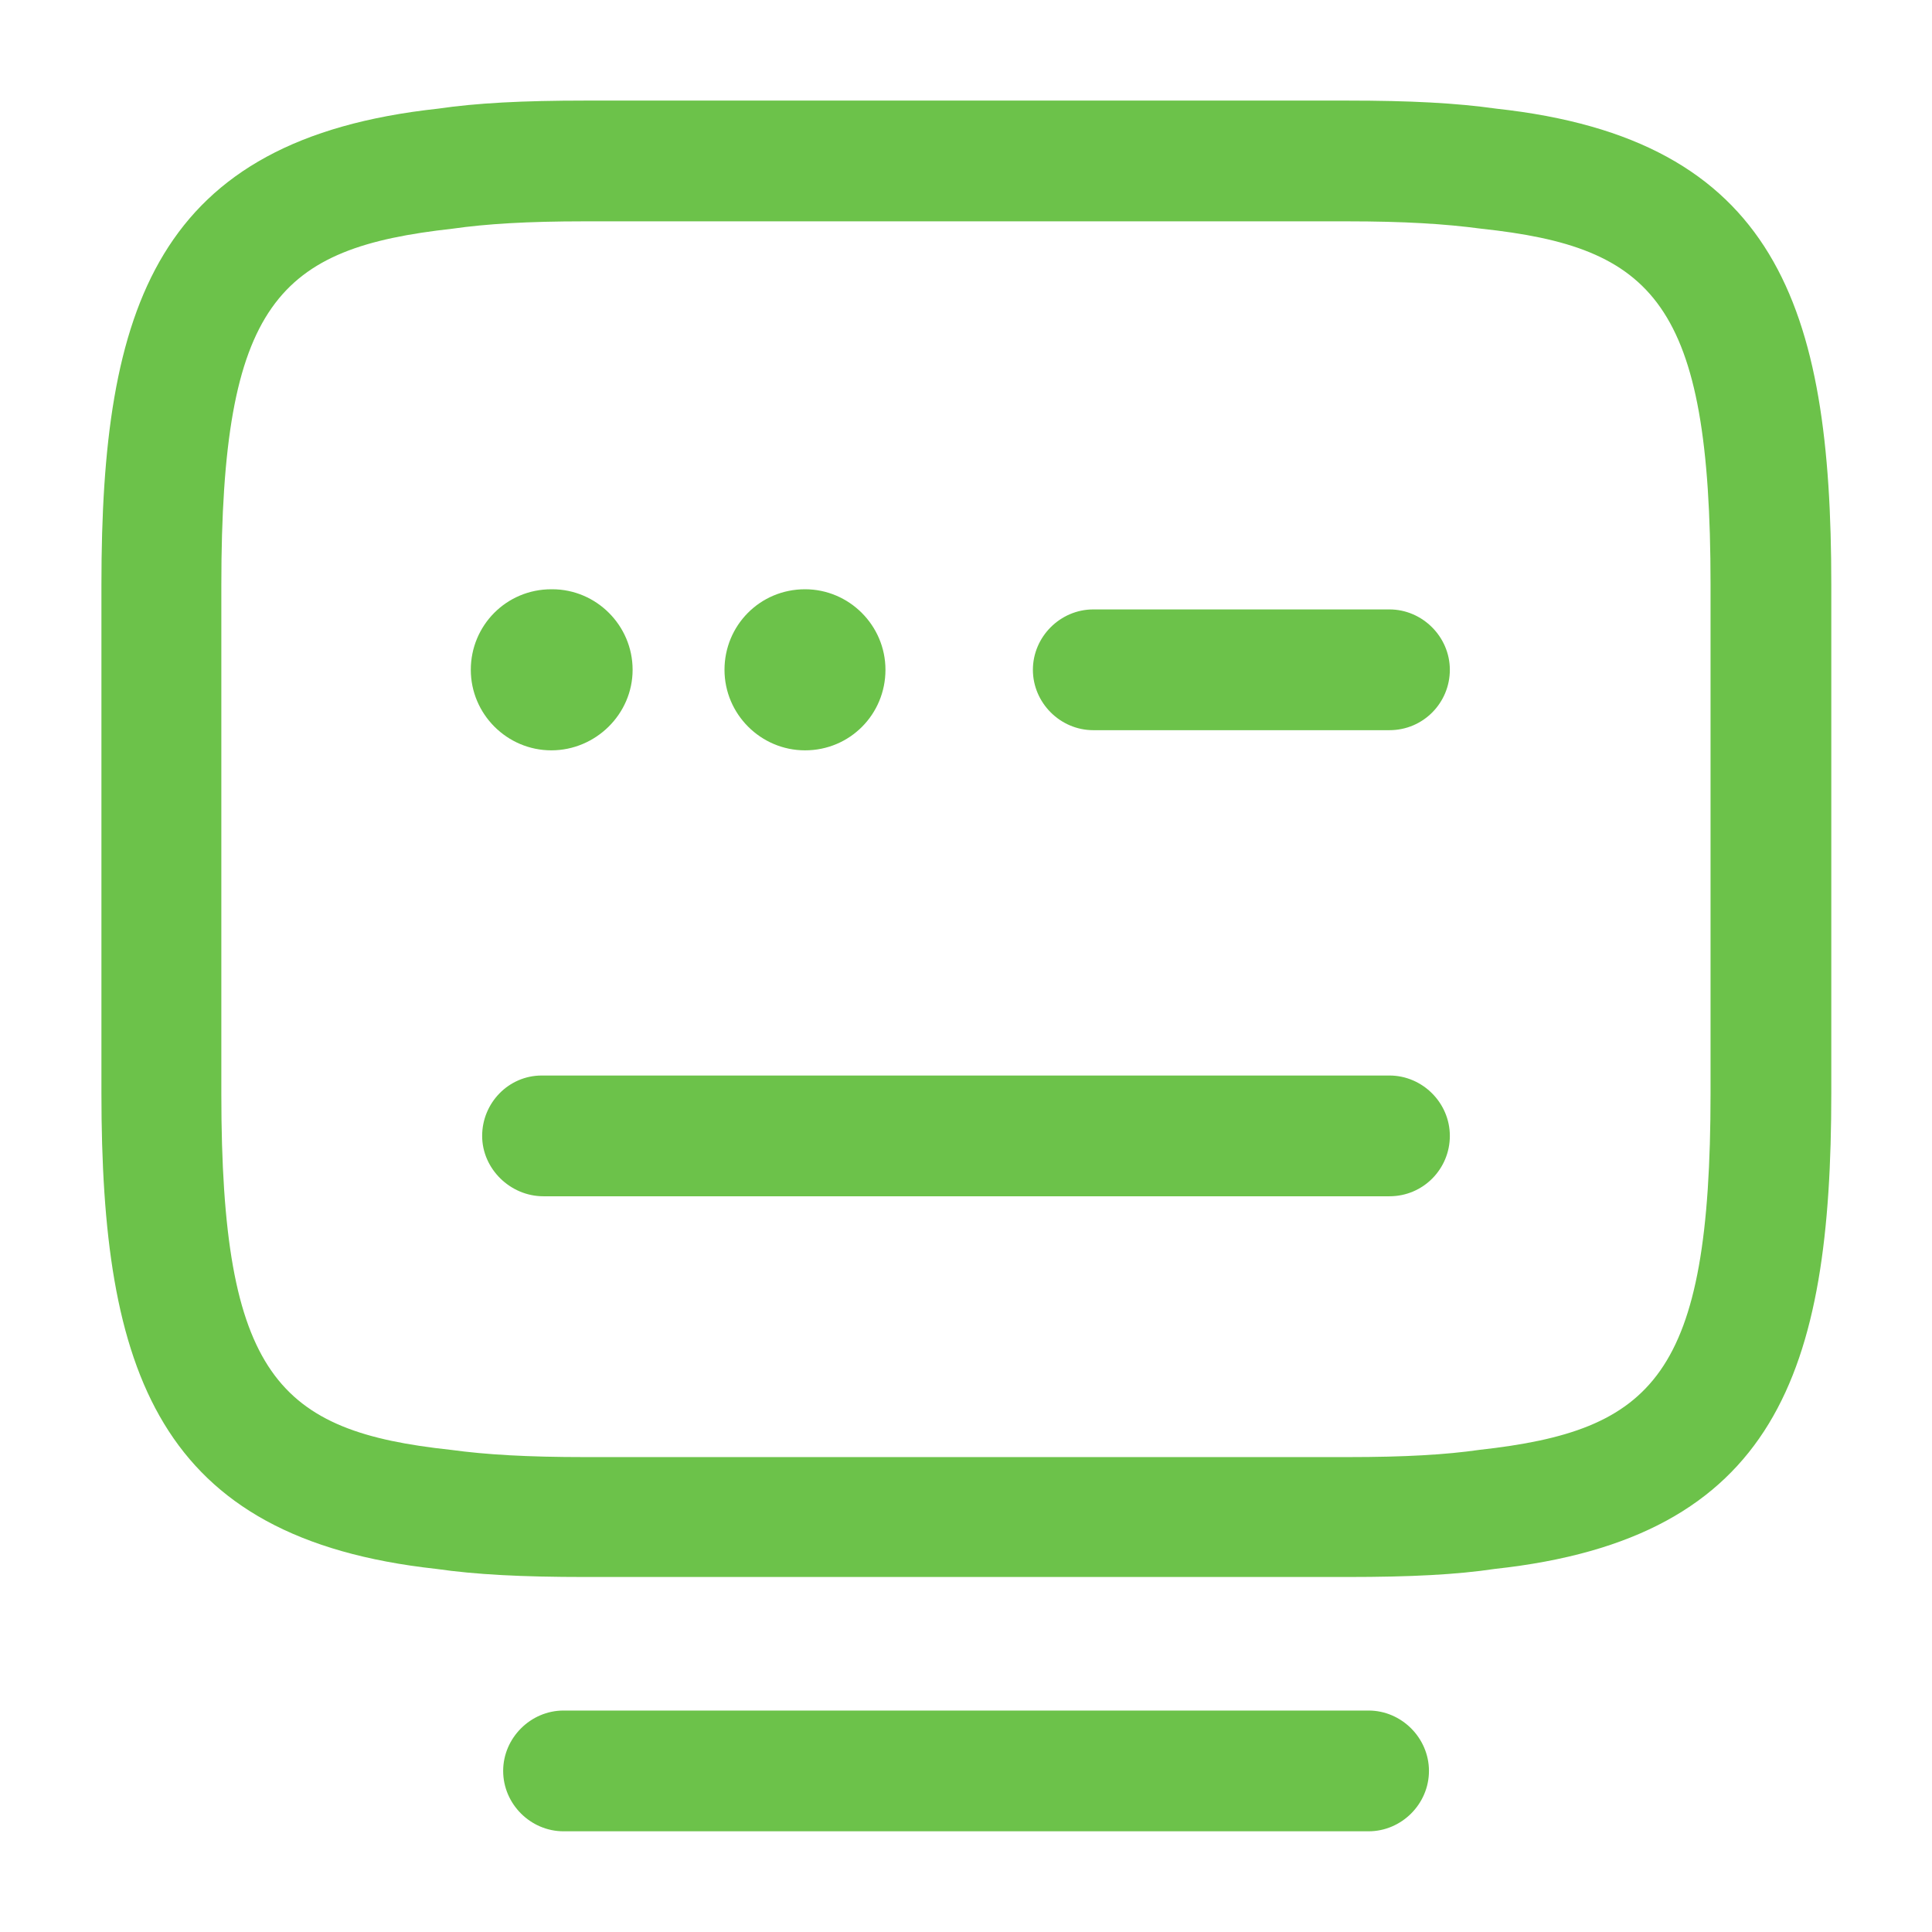 <svg width="16" height="16" viewBox="0 0 16 16" fill="none" xmlns="http://www.w3.org/2000/svg">
<path d="M11.16 13.06H4.847C4.32 13.06 3.94 13.04 3.613 12.993C1.3 12.74 0.84 11.354 0.84 9.054V4.84C0.84 2.54 1.293 1.153 3.627 0.9C3.947 0.853 4.327 0.833 4.847 0.833H11.16C11.68 0.833 12.06 0.853 12.393 0.9C14.713 1.153 15.166 2.54 15.166 4.84V9.054C15.166 11.354 14.713 12.74 12.38 12.993C12.066 13.04 11.687 13.06 11.16 13.06ZM4.84 1.833C4.367 1.833 4.027 1.854 3.747 1.894C2.307 2.054 1.833 2.5 1.833 4.847V9.06C1.833 11.4 2.307 11.854 3.733 12.007C4.027 12.047 4.367 12.067 4.847 12.067H11.16C11.64 12.067 11.973 12.047 12.253 12.007C13.693 11.847 14.166 11.4 14.166 9.054V4.84C14.166 2.5 13.693 2.047 12.267 1.894C11.966 1.854 11.633 1.833 11.153 1.833H4.84Z" fill="#6CC24A"/>
<path d="M11.507 6.047H9.054C8.78 6.047 8.554 5.82 8.554 5.547C8.554 5.274 8.78 5.047 9.054 5.047H11.507C11.78 5.047 12.007 5.274 12.007 5.547C12.007 5.82 11.787 6.047 11.507 6.047Z" fill="#6CC24A"/>
<path d="M6.667 6.214C6.3 6.214 6 5.914 6 5.547C6 5.18 6.293 4.88 6.667 4.88C7.033 4.88 7.333 5.18 7.333 5.547C7.333 5.914 7.04 6.214 6.667 6.214Z" fill="#6CC24A"/>
<path d="M4.566 6.214C4.199 6.214 3.899 5.914 3.899 5.547C3.899 5.18 4.193 4.88 4.566 4.88H4.573C4.939 4.88 5.239 5.18 5.239 5.547C5.239 5.914 4.933 6.214 4.566 6.214Z" fill="#6CC24A"/>
<path d="M11.507 9.907H4.5C4.226 9.907 3.993 9.68 3.993 9.407C3.993 9.133 4.213 8.907 4.486 8.907H11.507C11.78 8.907 12.007 9.133 12.007 9.407C12.007 9.68 11.787 9.907 11.507 9.907Z" fill="#6CC24A"/>
<path d="M11.334 15.166H4.667C4.394 15.166 4.167 14.94 4.167 14.666C4.167 14.393 4.394 14.166 4.667 14.166H11.334C11.607 14.166 11.834 14.393 11.834 14.666C11.834 14.94 11.607 15.166 11.334 15.166Z" fill="#6CC24A"/>
</svg>
